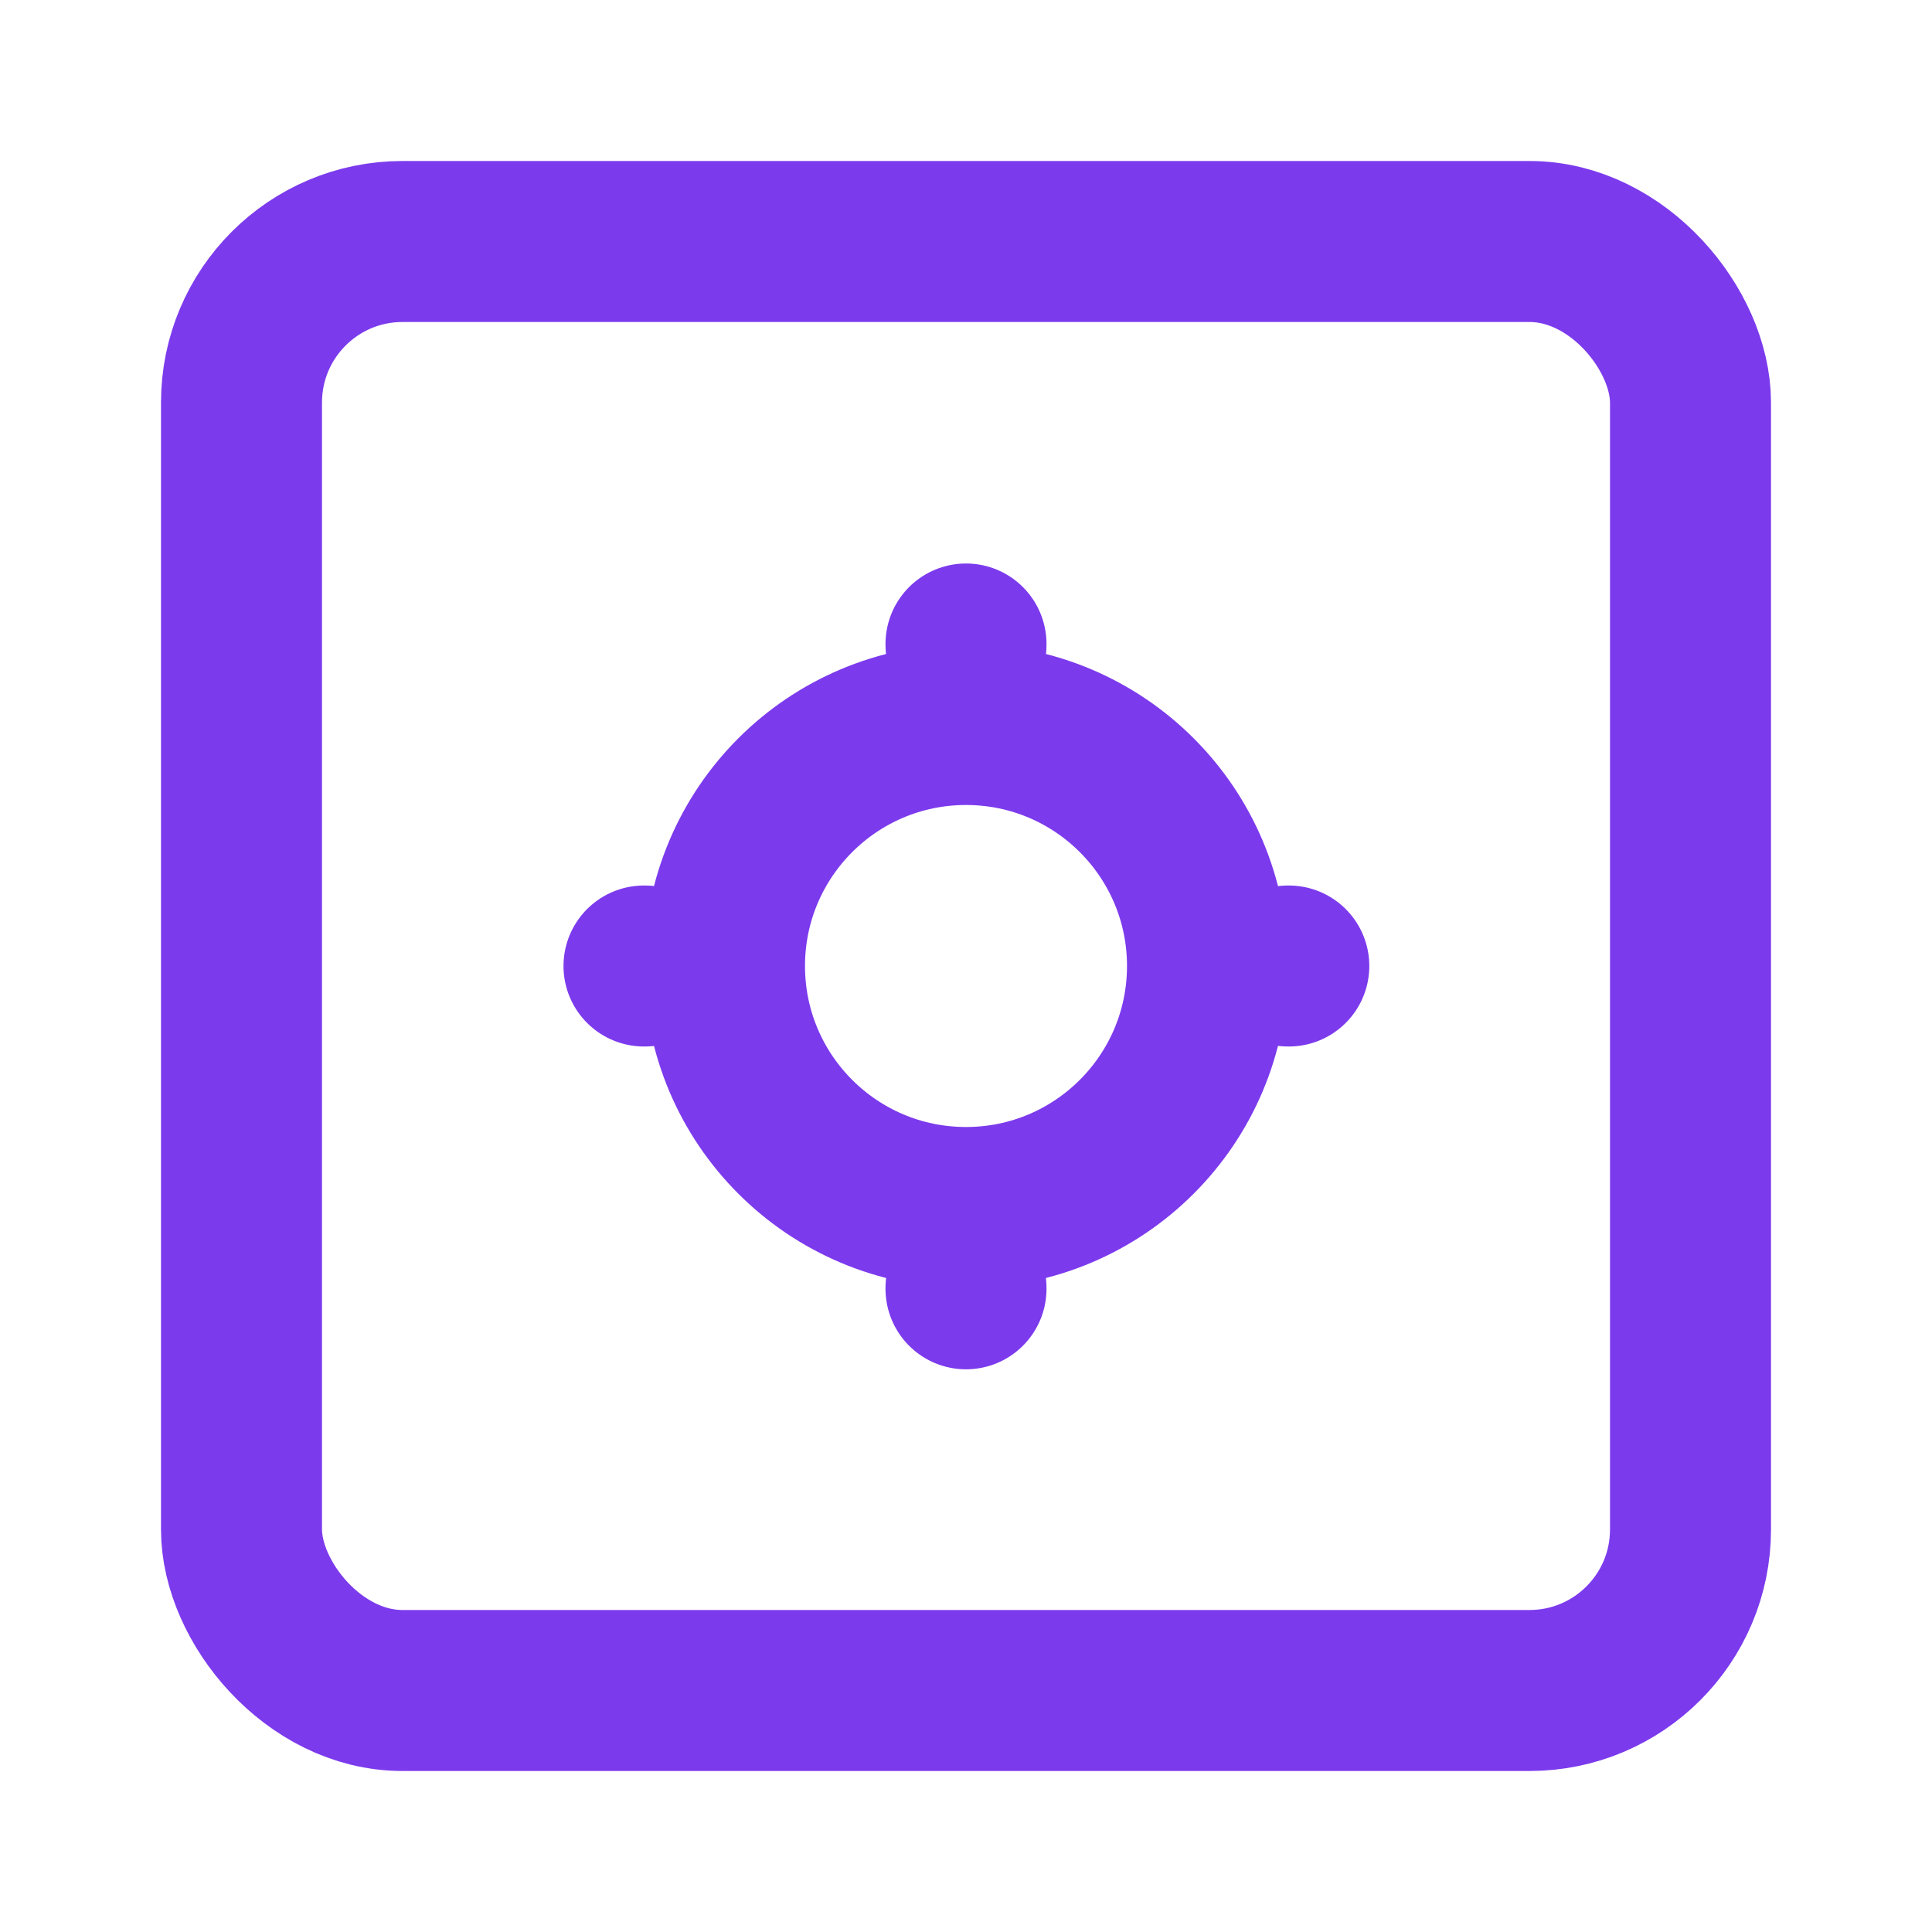 <svg  xmlns="http://www.w3.org/2000/svg" width="24" height="24" viewBox="0 0 24 24" fill="none" stroke="#7c3aed" stroke-width="2" stroke-linecap="round" stroke-linejoin="round">
  <rect width="18" height="18" x="3" y="3" rx="2" />
  <circle cx="12" cy="12" r="3" />
  <path d="M16 12h.01" />
  <path d="M8 12h.01" />
  <path d="M12 16v.01" />
  <path d="M12 8v.01" />
</svg>
 
